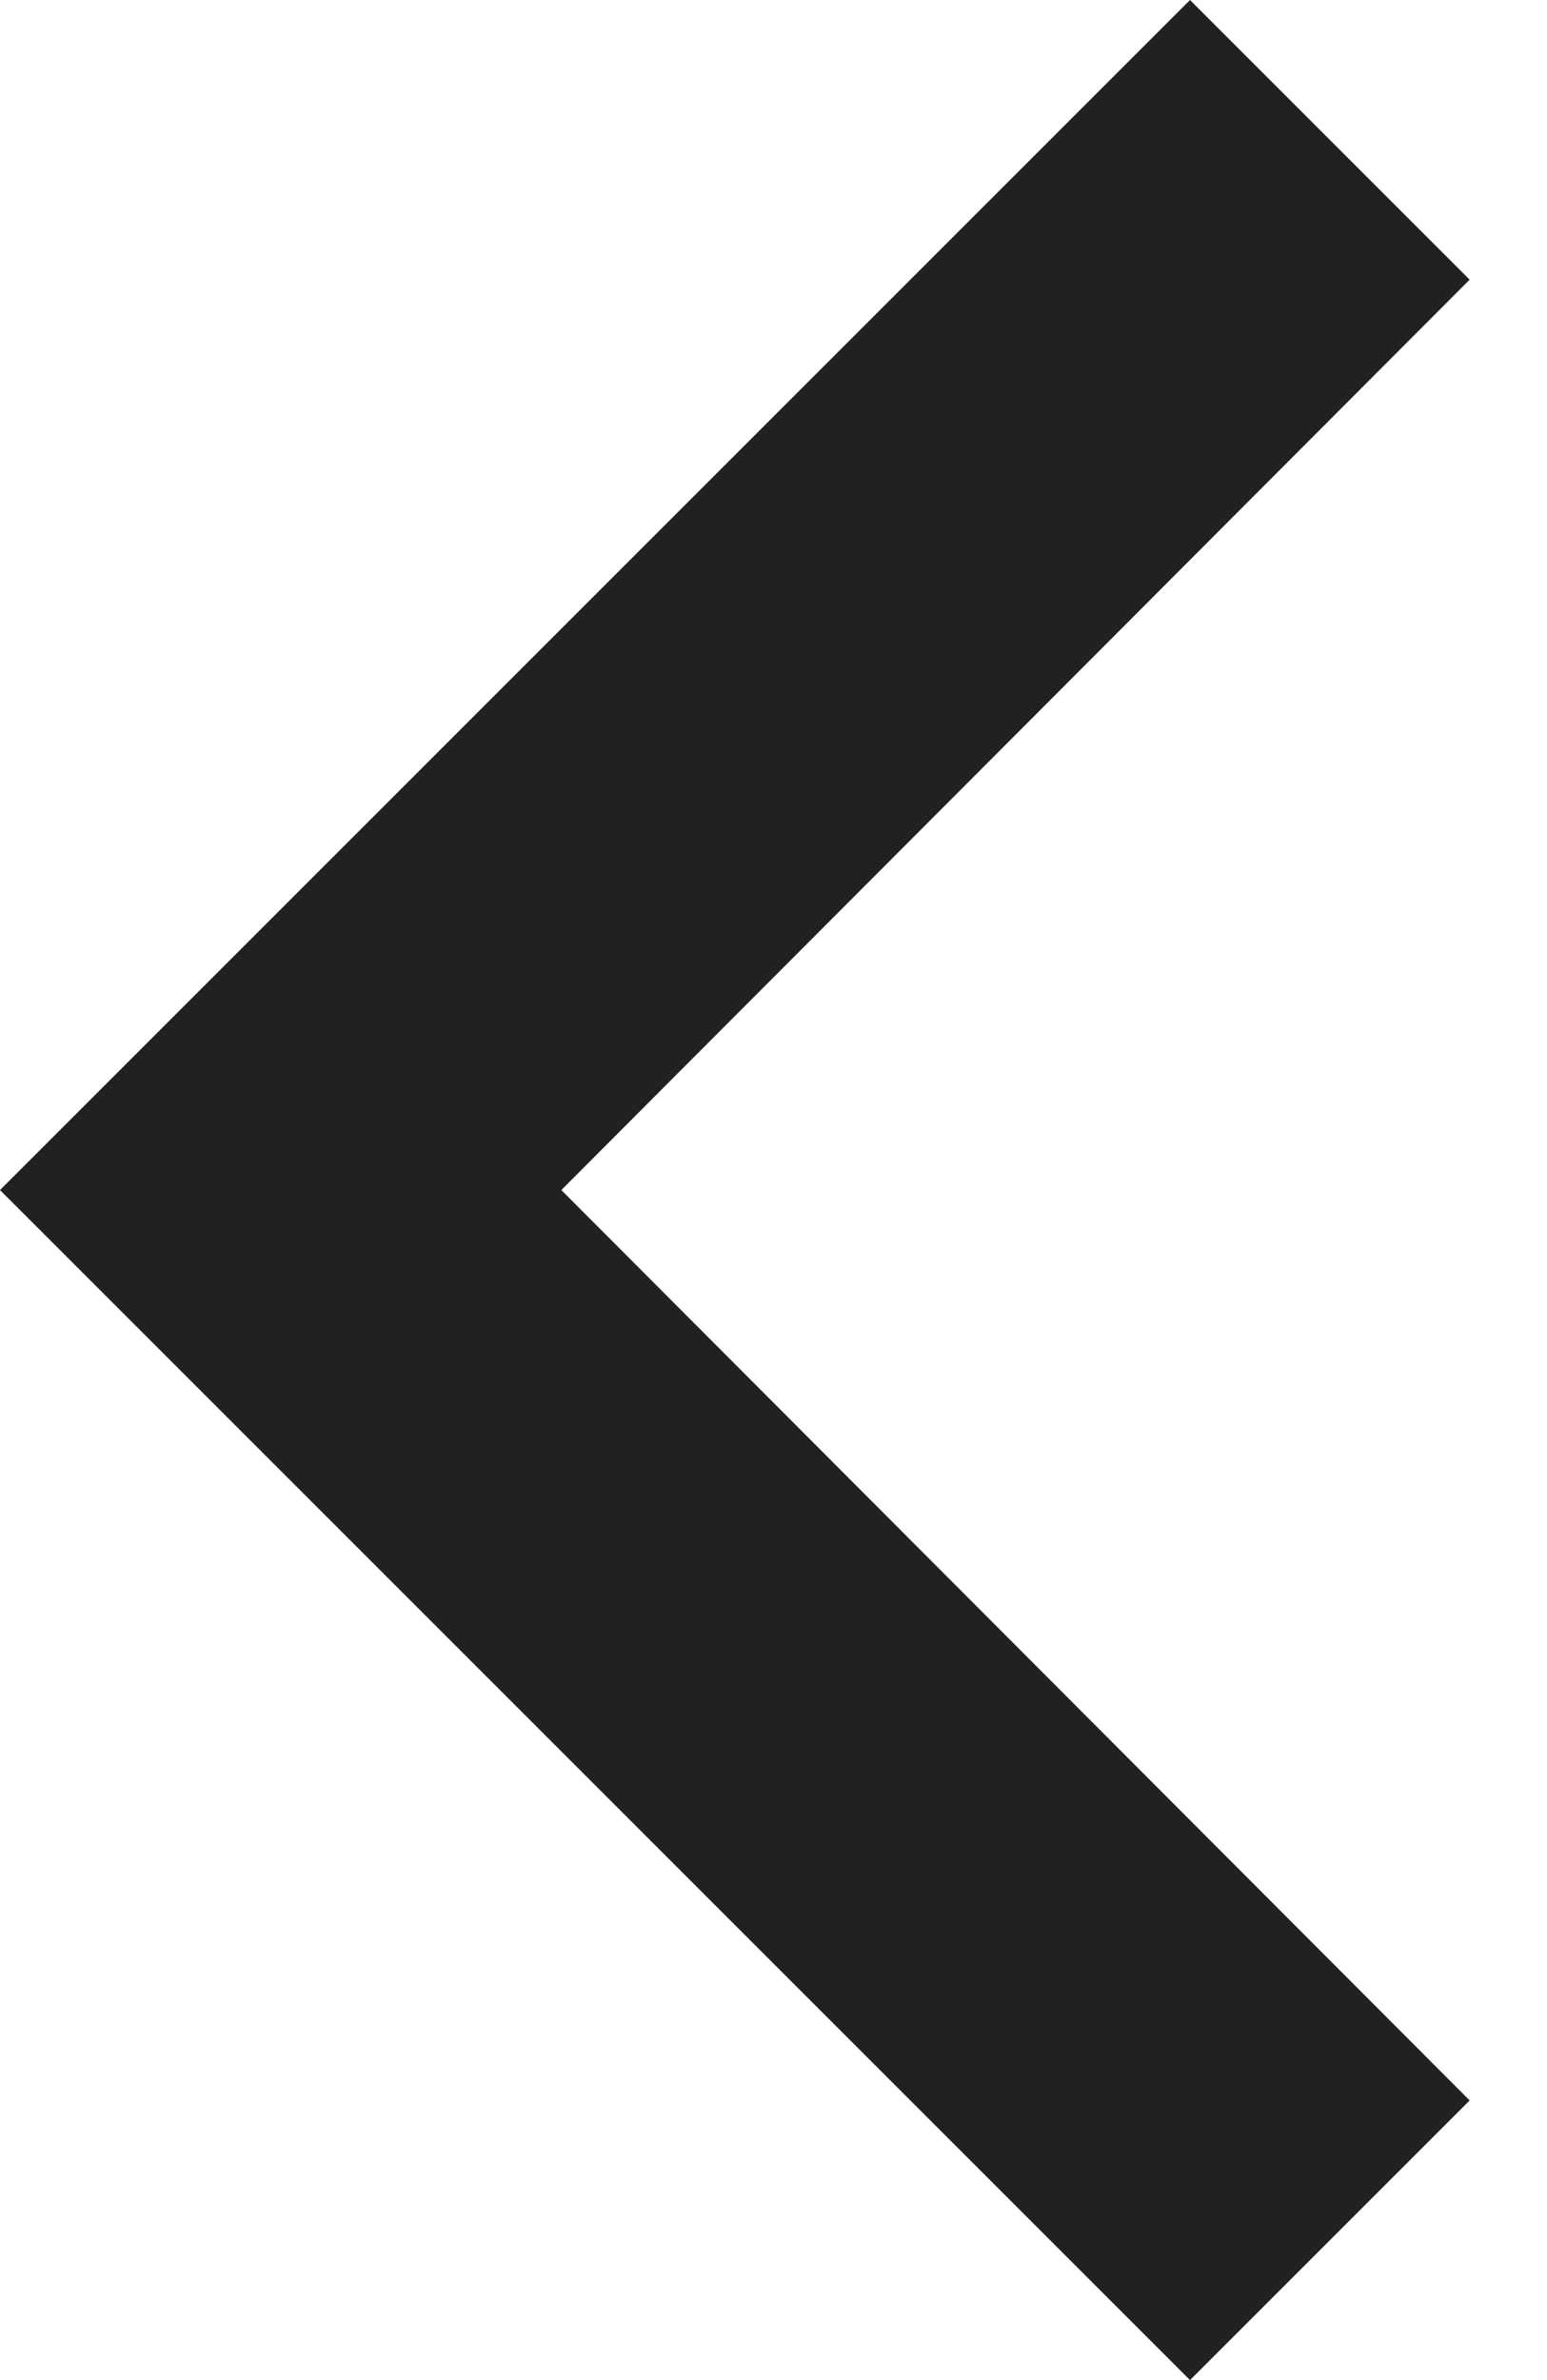 <svg width="13" height="20" viewBox="0 0 13 20" fill="none" xmlns="http://www.w3.org/2000/svg">
<path fill-rule="evenodd" clip-rule="evenodd" d="M12.35 2.35L10 0L0 10L10 20L12.35 17.65L4.717 10L12.35 2.35Z" fill="#212121"/>
</svg>

